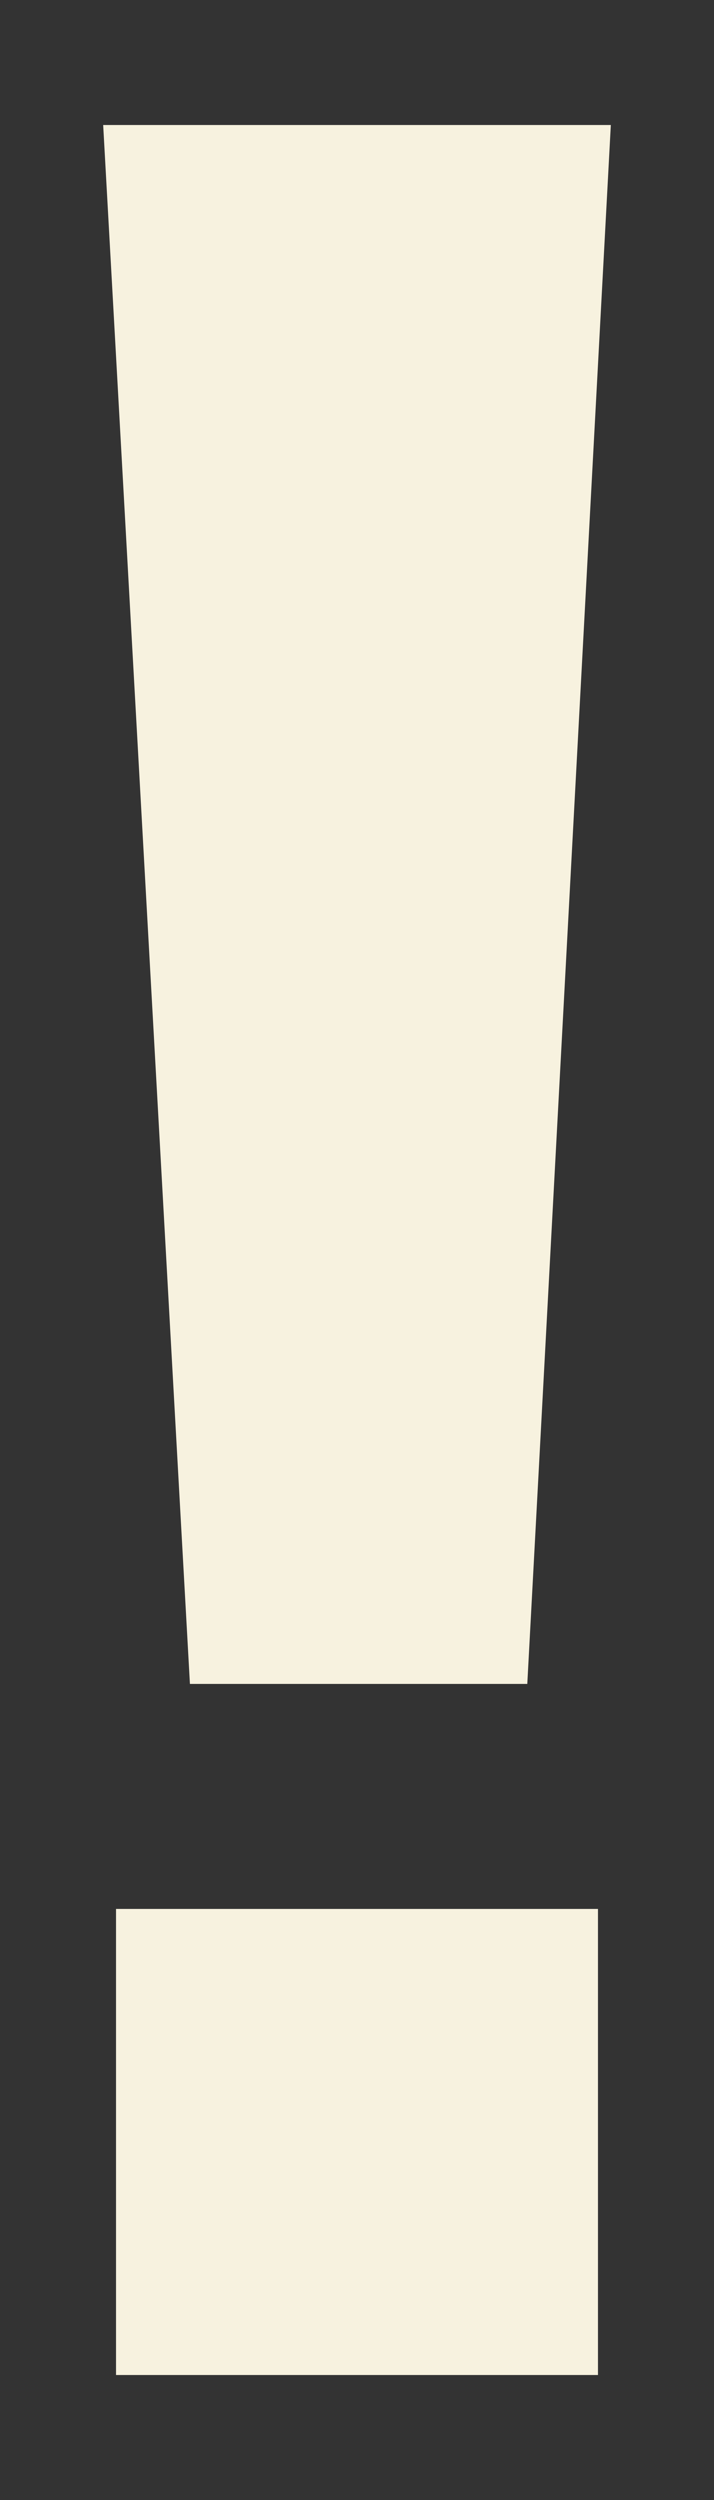 <svg width="4" height="14" viewBox="0 0 4 14" fill="none" xmlns="http://www.w3.org/2000/svg">
<rect x="0" y="0" width="4" height="14" fill="#333333" stroke="none"/>
<path d="M1.064 9.43L0.578 0.7H3.422L2.954 9.43H1.064ZM0.65 13.3V10.69H3.35V13.3H0.65Z" fill="#F7F2DF"/>
</svg>
